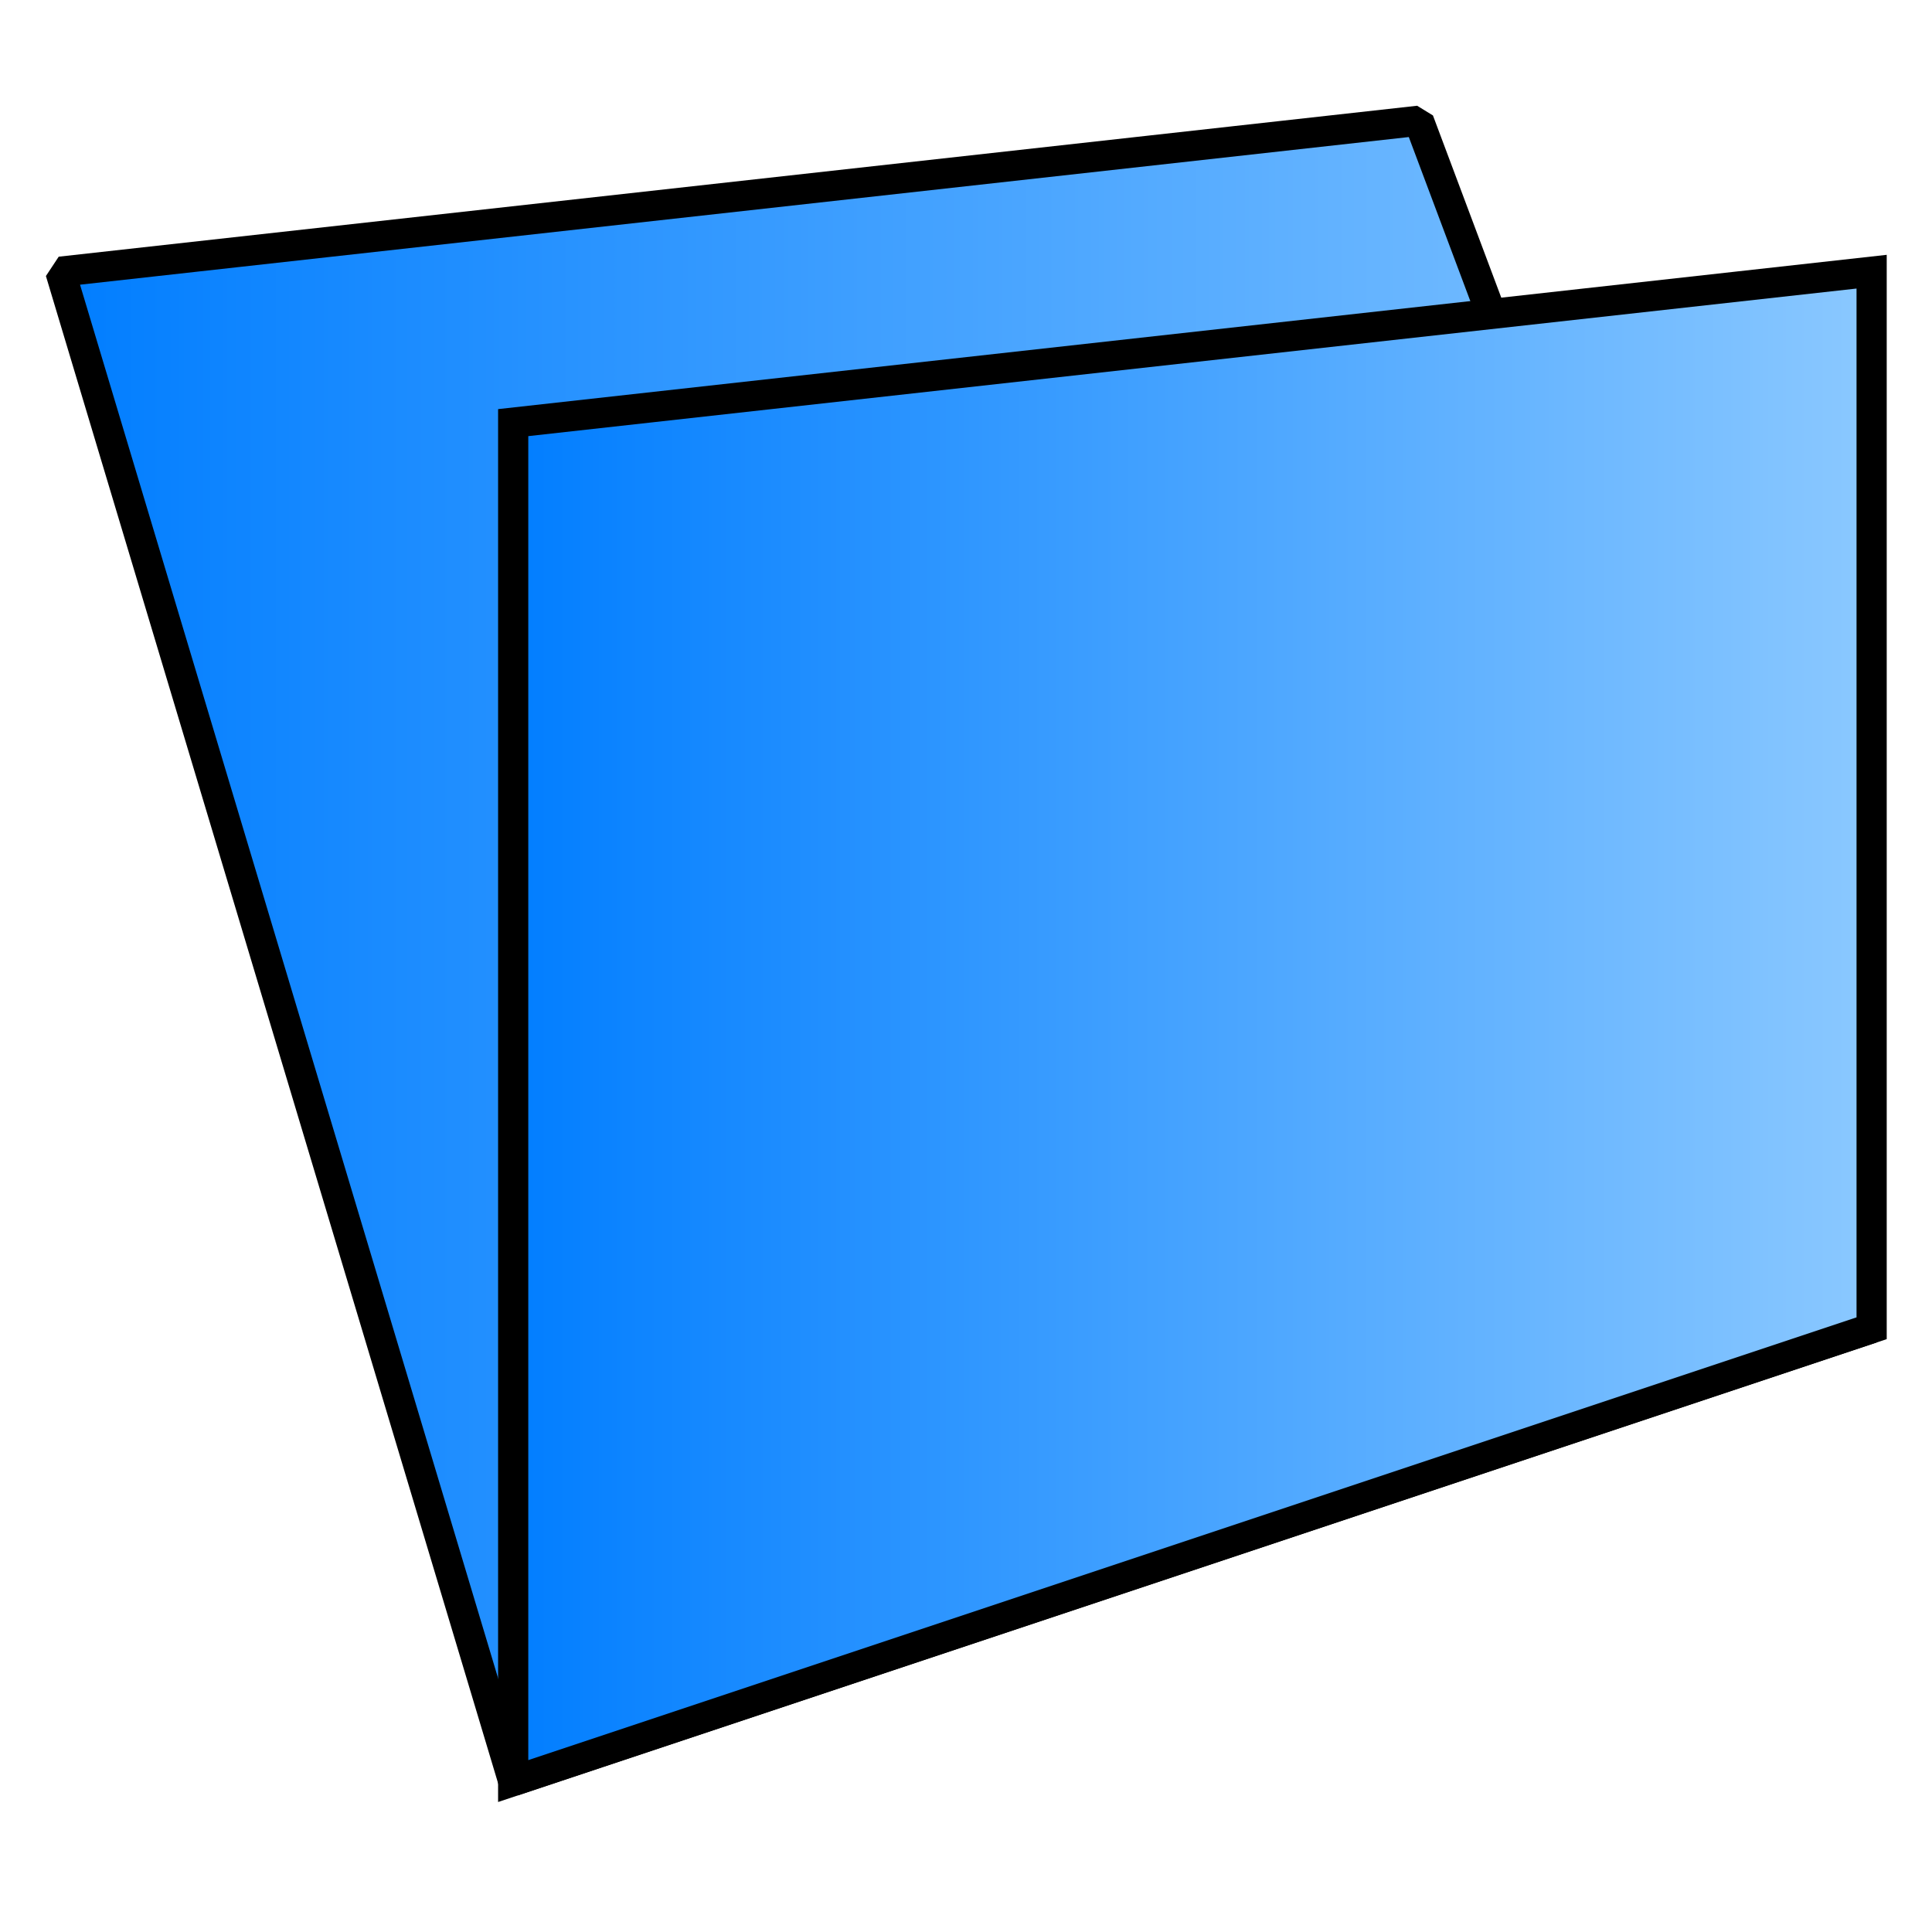 <?xml version="1.0" encoding="UTF-8" standalone="no"?>
<!-- Created with Inkscape (http://www.inkscape.org/) -->

<svg
   xmlns:osb="http://www.openswatchbook.org/uri/2009/osb"
   xmlns:dc="http://purl.org/dc/elements/1.1/"
   xmlns:cc="http://creativecommons.org/ns#"
   xmlns:rdf="http://www.w3.org/1999/02/22-rdf-syntax-ns#"
   xmlns:svg="http://www.w3.org/2000/svg"
   xmlns="http://www.w3.org/2000/svg"
   xmlns:xlink="http://www.w3.org/1999/xlink"
   xmlns:sodipodi="http://sodipodi.sourceforge.net/DTD/sodipodi-0.dtd"
   xmlns:inkscape="http://www.inkscape.org/namespaces/inkscape"
   width="64px"
   height="64px"
   id="svg3036"
   version="1.1"
   inkscape:version="0.48.5 r10040"
   sodipodi:docname="open.svg"
   enable-background="new">
  <defs
     id="defs3038">
    <linearGradient
       id="linearGradient5292"
       osb:paint="solid">
      <stop
         style="stop-color:#0000ff;stop-opacity:1;"
         offset="0"
         id="stop5294" />
    </linearGradient>
    <linearGradient
       id="linearGradient5280">
      <stop
         style="stop-color:#007dff;stop-opacity:1;"
         offset="0"
         id="stop5282" />
      <stop
         style="stop-color:#8cc9ff;stop-opacity:1;"
         offset="1"
         id="stop5284" />
    </linearGradient>
    <linearGradient
       id="linearGradient5266"
       osb:paint="solid">
      <stop
         style="stop-color:#d7d7ff;stop-opacity:1;"
         offset="0"
         id="stop5268" />
    </linearGradient>
    <filter
       inkscape:collect="always"
       id="filter5345">
      <feBlend
         inkscape:collect="always"
         mode="lighten"
         in2="BackgroundImage"
         id="feBlend5347" />
    </filter>
    <linearGradient
       inkscape:collect="always"
       xlink:href="#linearGradient5280"
       id="linearGradient5535"
       x1="-0.5"
       y1="31.5"
       x2="60.5"
       y2="31.5"
       gradientUnits="userSpaceOnUse"
       gradientTransform="translate(2,0)" />
    <linearGradient
       inkscape:collect="always"
       xlink:href="#linearGradient5280"
       id="linearGradient5558"
       x1="14.5"
       y1="34"
       x2="60.5"
       y2="34"
       gradientUnits="userSpaceOnUse"
       gradientTransform="translate(2,0)" />
  </defs>
  <sodipodi:namedview
     id="base"
     pagecolor="#ffffff"
     bordercolor="#666666"
     borderopacity="1.0"
     inkscape:pageopacity="0.0"
     inkscape:pageshadow="2"
     inkscape:zoom="7.78"
     inkscape:cx="32.35185"
     inkscape:cy="32.385604"
     inkscape:current-layer="layer10"
     showgrid="true"
     inkscape:document-units="px"
     inkscape:grid-bbox="true"
     inkscape:window-width="1089"
     inkscape:window-height="963"
     inkscape:window-x="14"
     inkscape:window-y="32"
     inkscape:window-maximized="0"
     inkscape:snap-global="true">
    <inkscape:grid
       type="xygrid"
       id="grid3044" />
  </sodipodi:namedview>
  <g
     inkscape:groupmode="layer"
     id="layer2"
     inkscape:label="Layer"
     style="display:none"
     sodipodi:insensitive="true" />
  <g
     inkscape:groupmode="layer"
     id="layer9"
     inkscape:label="Layer#1">
    <path
       style="fill:url(#linearGradient5535);fill-opacity:1;stroke:#000000;stroke-width:1;stroke-linecap:butt;stroke-linejoin:bevel;stroke-miterlimit:4;stroke-opacity:1;stroke-dasharray:none"
       d="M 2,9 17,59 62,44 47,4 z"
       id="path5503"
       inkscape:connector-curvature="0" />
  </g>
  <g
     inkscape:groupmode="layer"
     id="layer10"
     inkscape:label="Layer#2">
    <path
       style="fill:url(#linearGradient5558);fill-opacity:1;stroke:#000000;stroke-width:1px;stroke-linecap:butt;stroke-linejoin:miter;stroke-opacity:1"
       d="M 17,14 17,59 62,44 62,9 z"
       id="path5550"
       inkscape:connector-curvature="0"
       sodipodi:nodetypes="ccccc" />
  </g>
</svg>
